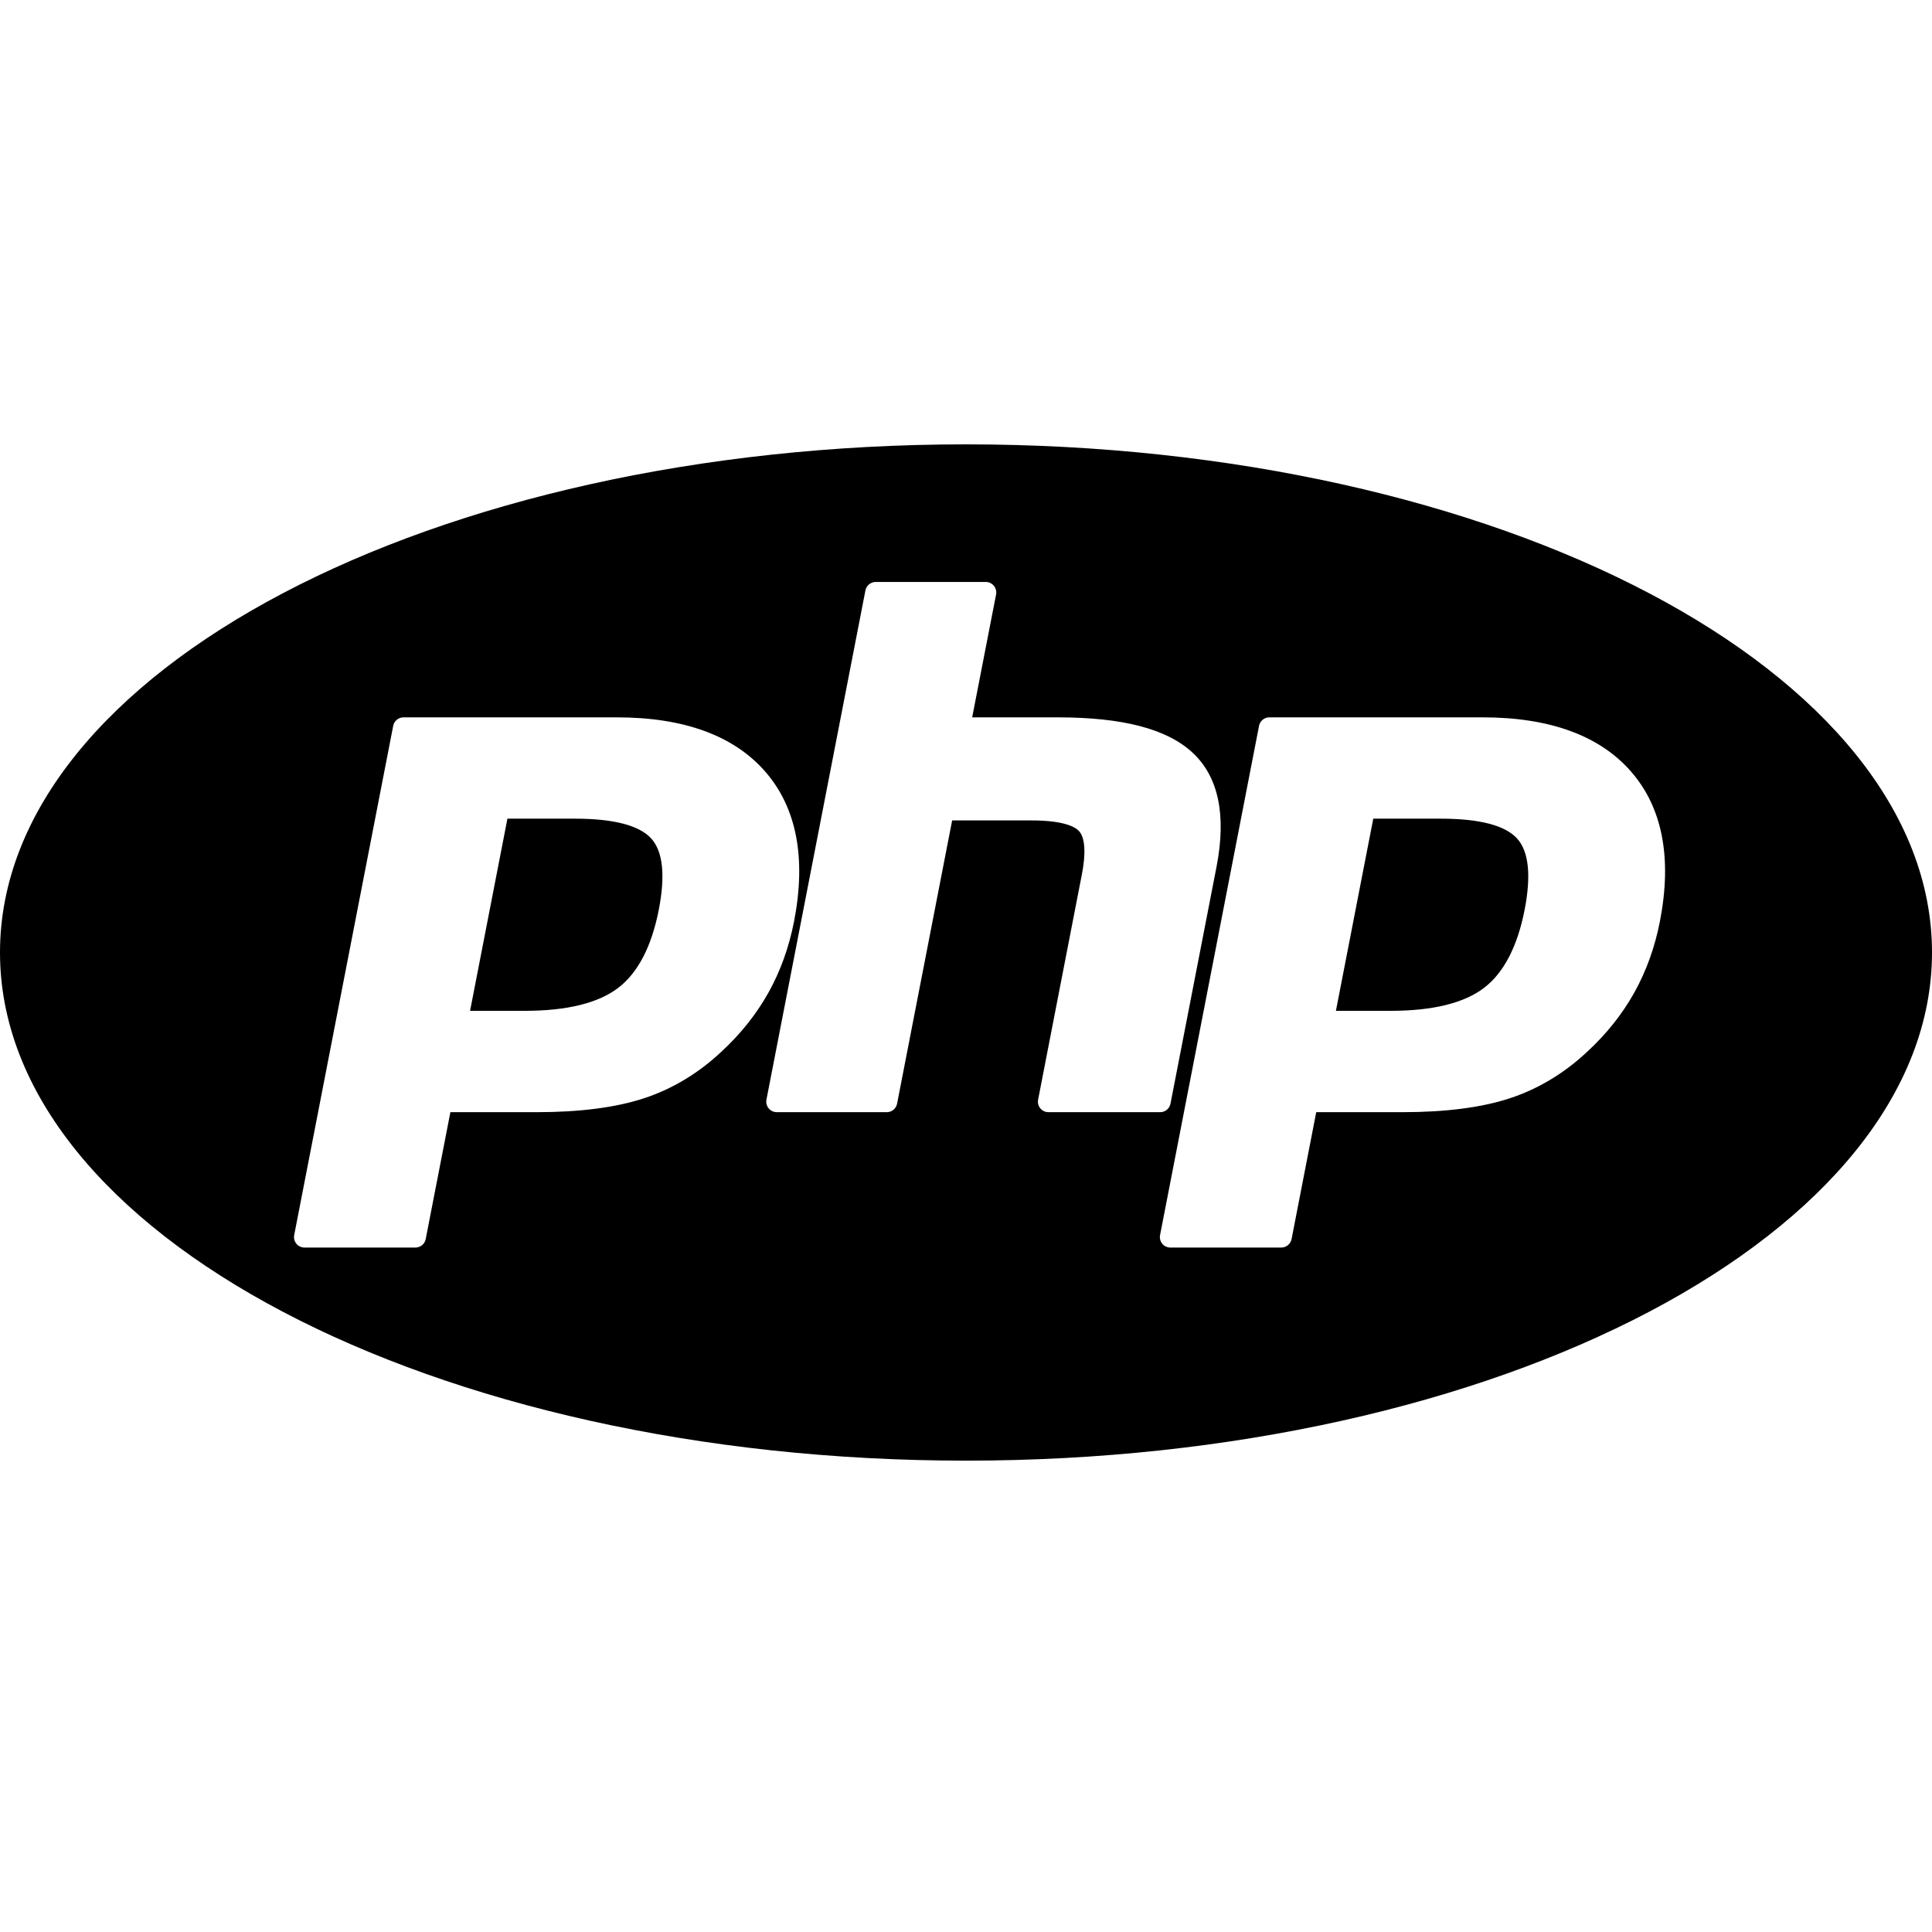 <svg width="100" height="100" viewBox="0 0 100 100" fill="none" xmlns="http://www.w3.org/2000/svg">
<path fill-rule="evenodd" clip-rule="evenodd" d="M74.567 42.374C76.578 42.374 77.91 42.721 78.526 43.403C79.129 44.071 79.259 45.31 78.916 47.083C78.546 48.98 77.842 50.341 76.823 51.125C75.792 51.918 74.163 52.32 71.981 52.32H69.147L71.08 42.374H74.567ZM85.916 47.693C86.554 44.41 86.05 41.798 84.418 39.931C82.794 38.072 80.212 37.13 76.741 37.13H65.7C65.44 37.13 65.217 37.315 65.168 37.569L60.045 63.926C60.014 64.087 60.056 64.251 60.158 64.376C60.262 64.501 60.415 64.573 60.577 64.573H66.319C66.579 64.573 66.802 64.388 66.852 64.133L68.128 57.566H72.599C74.817 57.566 76.676 57.327 78.123 56.855C79.594 56.377 80.948 55.566 82.145 54.446C83.145 53.526 83.966 52.496 84.588 51.383C85.209 50.272 85.656 49.029 85.916 47.693ZM53.847 57.368C53.949 57.493 54.103 57.566 54.265 57.566H60.052C60.312 57.566 60.535 57.38 60.584 57.127L62.968 44.861C63.488 42.178 63.066 40.188 61.712 38.944C60.383 37.722 58.102 37.13 54.736 37.13H50.32L51.557 30.768C51.587 30.61 51.545 30.445 51.442 30.32C51.339 30.195 51.186 30.122 51.023 30.122H45.327C45.067 30.122 44.844 30.306 44.794 30.561L39.671 56.919C39.641 57.078 39.683 57.243 39.786 57.368C39.889 57.493 40.042 57.566 40.204 57.566H45.901C46.16 57.566 46.384 57.38 46.433 57.127L49.283 42.465H53.388C55.084 42.465 55.658 42.809 55.849 43.016C56.161 43.352 56.214 44.148 55.998 45.257L53.732 56.919C53.701 57.078 53.743 57.243 53.847 57.368ZM37.329 54.446C38.328 53.526 39.15 52.496 39.772 51.383C40.393 50.272 40.84 49.029 41.1 47.693C41.738 44.41 41.234 41.798 39.602 39.931C37.978 38.072 35.395 37.13 31.925 37.13H20.884C20.624 37.13 20.401 37.315 20.352 37.569L15.228 63.926C15.197 64.087 15.239 64.251 15.342 64.376C15.445 64.501 15.599 64.573 15.761 64.573H21.503C21.763 64.573 21.986 64.388 22.035 64.133L23.312 57.566H27.783C30.001 57.566 31.86 57.327 33.307 56.855C34.778 56.377 36.132 55.566 37.329 54.446ZM50 23C77.613 23 100 34.776 100 49.301C100 63.828 77.613 75.603 50 75.603C22.386 75.603 0 63.828 0 49.301C0 34.776 22.386 23 50 23ZM29.751 42.374C31.762 42.374 33.094 42.721 33.71 43.403C34.313 44.071 34.444 45.31 34.1 47.083C33.73 48.98 33.026 50.34 32.007 51.125C30.976 51.918 29.347 52.32 27.166 52.32H24.331L26.264 42.374H29.751Z" fill="black"/>
</svg>
